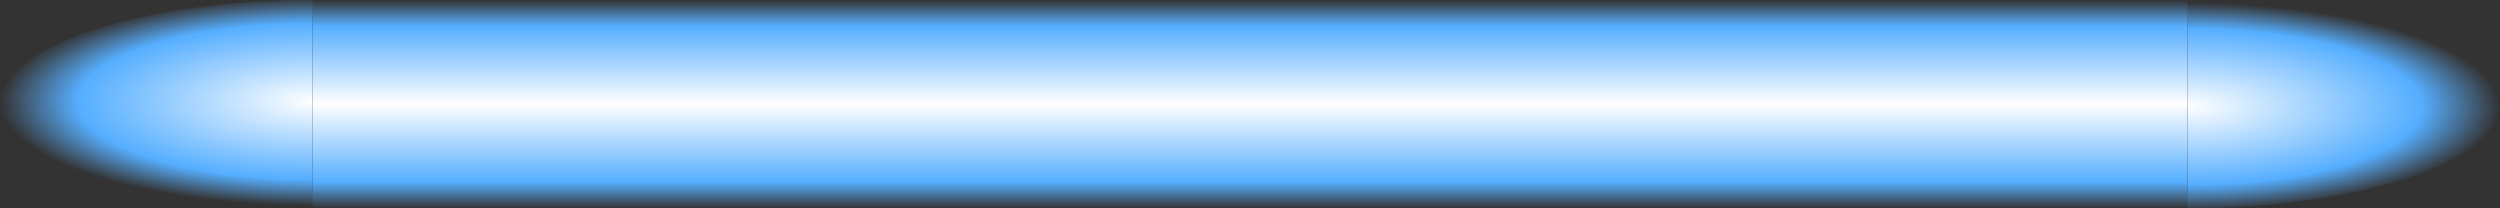 <?xml version="1.0" encoding="UTF-8" standalone="no"?>
<!-- Created with Inkscape (http://www.inkscape.org/) -->

<svg
   xmlns:dc="http://purl.org/dc/elements/1.1/"
   xmlns:cc="http://creativecommons.org/ns#"
   xmlns:rdf="http://www.w3.org/1999/02/22-rdf-syntax-ns#"
   xmlns:svg="http://www.w3.org/2000/svg"
   xmlns="http://www.w3.org/2000/svg"
   xmlns:xlink="http://www.w3.org/1999/xlink"
   xmlns:sodipodi="http://sodipodi.sourceforge.net/DTD/sodipodi-0.dtd"
   xmlns:inkscape="http://www.inkscape.org/namespaces/inkscape"
   width="96"
   height="8"
   viewBox="0 0 96 8"
   version="1.1"
   id="svg8"
   inkscape:version="0.92.4 (5da689c313, 2019-01-14)"
   sodipodi:docname="Federal Laser.svg"
   inkscape:export-filename="C:\Users\Osakwe\Documents\Coding Projects\Space Combat (Test)\Contents\Federal Laser.png"
   inkscape:export-xdpi="96"
   inkscape:export-ydpi="96">
  <rect x="0" y="0" width="96" height="8" fill="#333333" stroke="none"/>
  <defs
     id="defs2">
    <linearGradient
       inkscape:collect="always"
       id="Laser">
      <stop
         style="stop-color:#ffffff;stop-opacity:1"
         offset="0"
         id="stop4522" />
      <stop
         id="stop4530"
         offset="0.75"
         style="stop-color:#55aeff;stop-opacity:1" />
      <stop
         style="stop-color:#5eb2ff;stop-opacity:0"
         offset="1"
         id="stop4524" />
    </linearGradient>
    <radialGradient
       inkscape:collect="always"
       xlink:href="#Laser"
       id="radialGradient4528"
       cx="12"
       cy="298.883"
       fx="12"
       fy="298.883"
       r="12"
       gradientTransform="matrix(1,0,0,0.333,0,199.256)"
       gradientUnits="userSpaceOnUse" />
    <radialGradient
       inkscape:collect="always"
       xlink:href="#Laser"
       id="radialGradient4528-3"
       cx="12"
       cy="298.883"
       fx="12"
       fy="298.883"
       r="12"
       gradientTransform="matrix(1,0,0,0.333,-96,-398.511)"
       gradientUnits="userSpaceOnUse" />
    <linearGradient
       inkscape:collect="always"
       xlink:href="#Laser"
       id="linearGradient4594"
       x1="48"
       y1="298.883"
       x2="48"
       y2="294.883"
       gradientUnits="userSpaceOnUse"
       spreadMethod="reflect" />
  </defs>
  <sodipodi:namedview
     id="base"
     pagecolor="#ffffff"
     bordercolor="#666666"
     borderopacity="1.0"
     inkscape:pageopacity="0.0"
     inkscape:pageshadow="2"
     inkscape:zoom="11.313708"
     inkscape:cx="54.497184"
     inkscape:cy="1.1368869"
     inkscape:document-units="px"
     inkscape:current-layer="layer1"
     showgrid="true"
     units="px"
     scale-x="1"
     inkscape:snap-global="true"
     inkscape:snap-smooth-nodes="true"
     inkscape:window-width="1920"
     inkscape:window-height="1017"
     inkscape:window-x="-8"
     inkscape:window-y="-8"
     inkscape:window-maximized="1">
    <inkscape:grid
       type="xygrid"
       id="grid3713"
       empspacing="8" />
  </sodipodi:namedview>
  <g
     inkscape:label="Layer 1"
     inkscape:groupmode="layer"
     id="layer1"
     transform="translate(0,-294.883)">
    <path
       id="path3715"
       style="fill:url(#radialGradient4528);fill-opacity:1;stroke-width:1.265"
       sodipodi:type="arc"
       sodipodi:cx="12"
       sodipodi:cy="298.88333"
       sodipodi:rx="12"
       sodipodi:ry="4"
       sodipodi:start="1.5707963"
       sodipodi:end="4.712389"
       d="m 12,302.883 a 12,4 0 0 1 -10.392,-2 12,4 0 0 1 0,-4 12,4 0 0 1 10.392,-2 l 0,4 z" />
    <path
       id="path3715-4"
       style="fill:url(#radialGradient4528-3);fill-opacity:1;stroke-width:1.265"
       sodipodi:type="arc"
       sodipodi:cx="-84"
       sodipodi:cy="-298.88333"
       sodipodi:rx="12"
       sodipodi:ry="4"
       sodipodi:start="1.5707963"
       sodipodi:end="4.712389"
       d="m -84,-294.883 a 12,4 0 0 1 -10.392,-2 12,4 0 0 1 0,-4 12,4 0 0 1 10.392,-2 l 0,4 z"
       transform="scale(-1)" />
    <rect
       style="fill:url(#linearGradient4594);fill-opacity:1.0"
       id="rect4586"
       width="72"
       height="8"
       x="12"
       y="294.883" />
  </g>
</svg>
